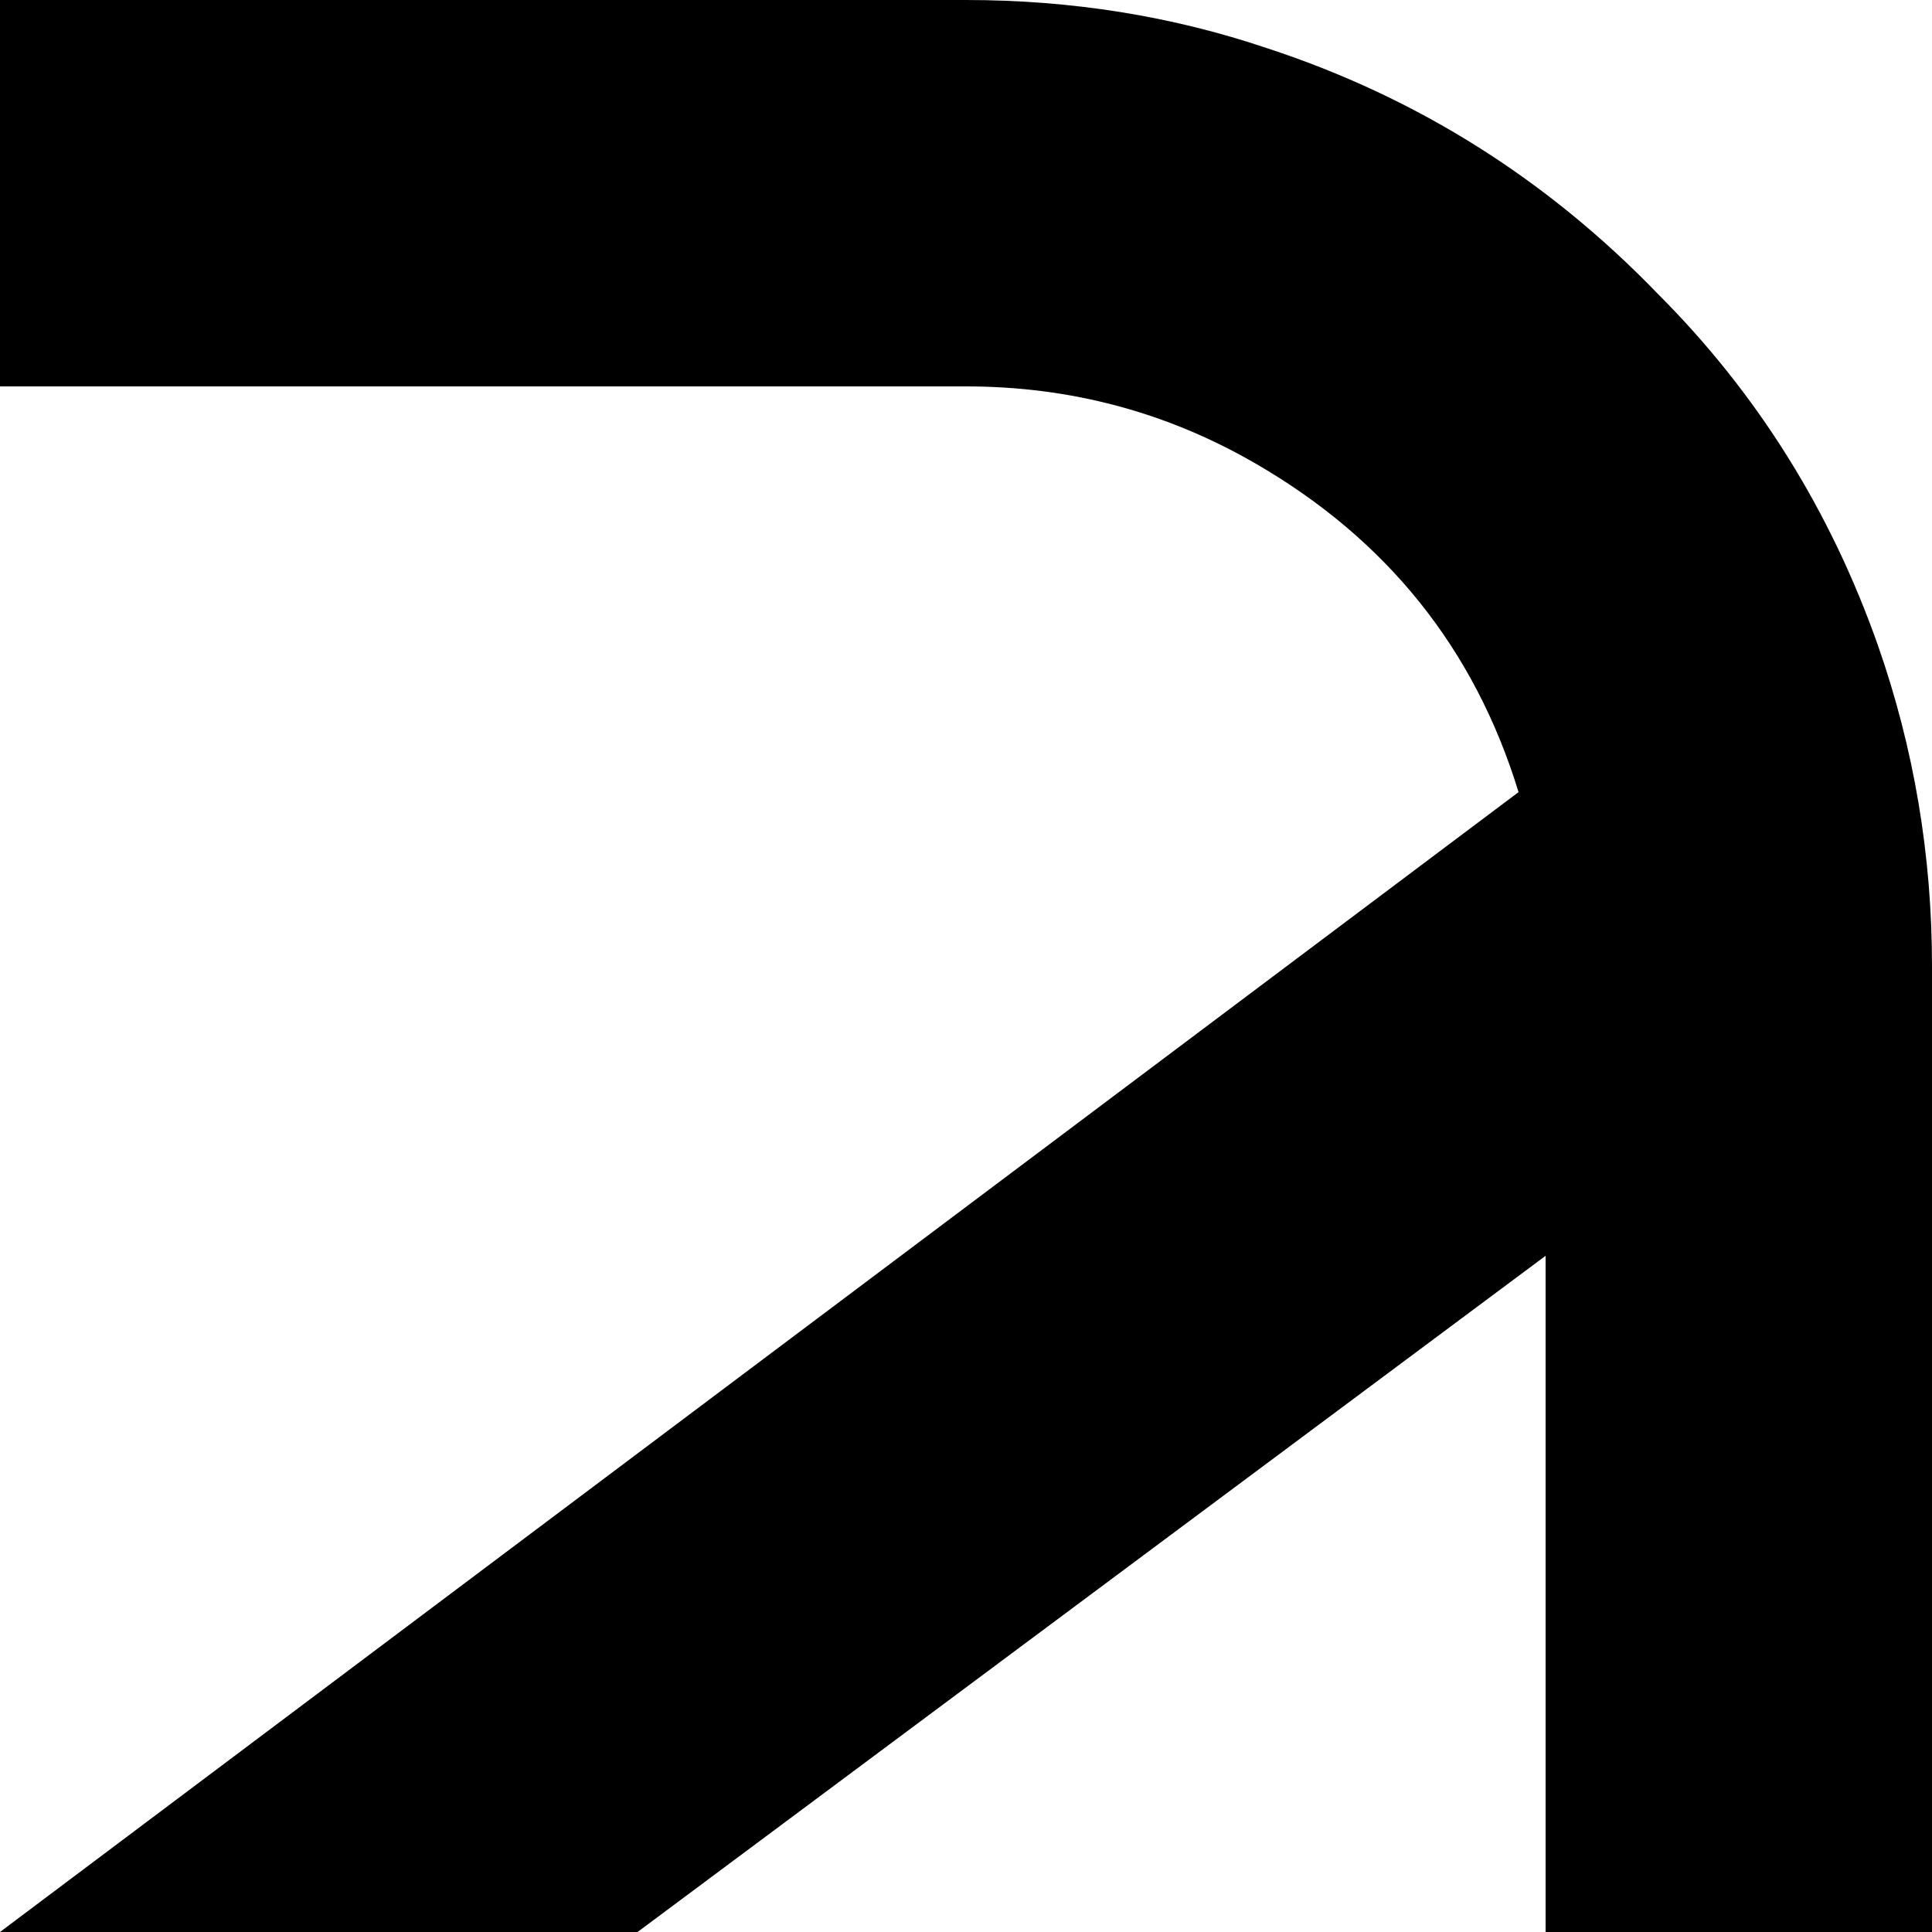 <svg viewBox="0 0 1000 1000" xmlns="http://www.w3.org/2000/svg">
  <defs>
    <path transform="scale(1, -1)" transform-origin="50% 50%" id="latin-capital-o-slash" horiz-adv-x="1000" d="M0 1000V800H500Q581 800 650 760Q752 701 786 590L0 0H330L800 350V0H1000V500Q1000 586 972 666Q935 771 858 848Q772 937 656 975Q582 1000 500 1000H0Z" />
  </defs>
  <use href="#latin-capital-o-slash"></use>
</svg>
